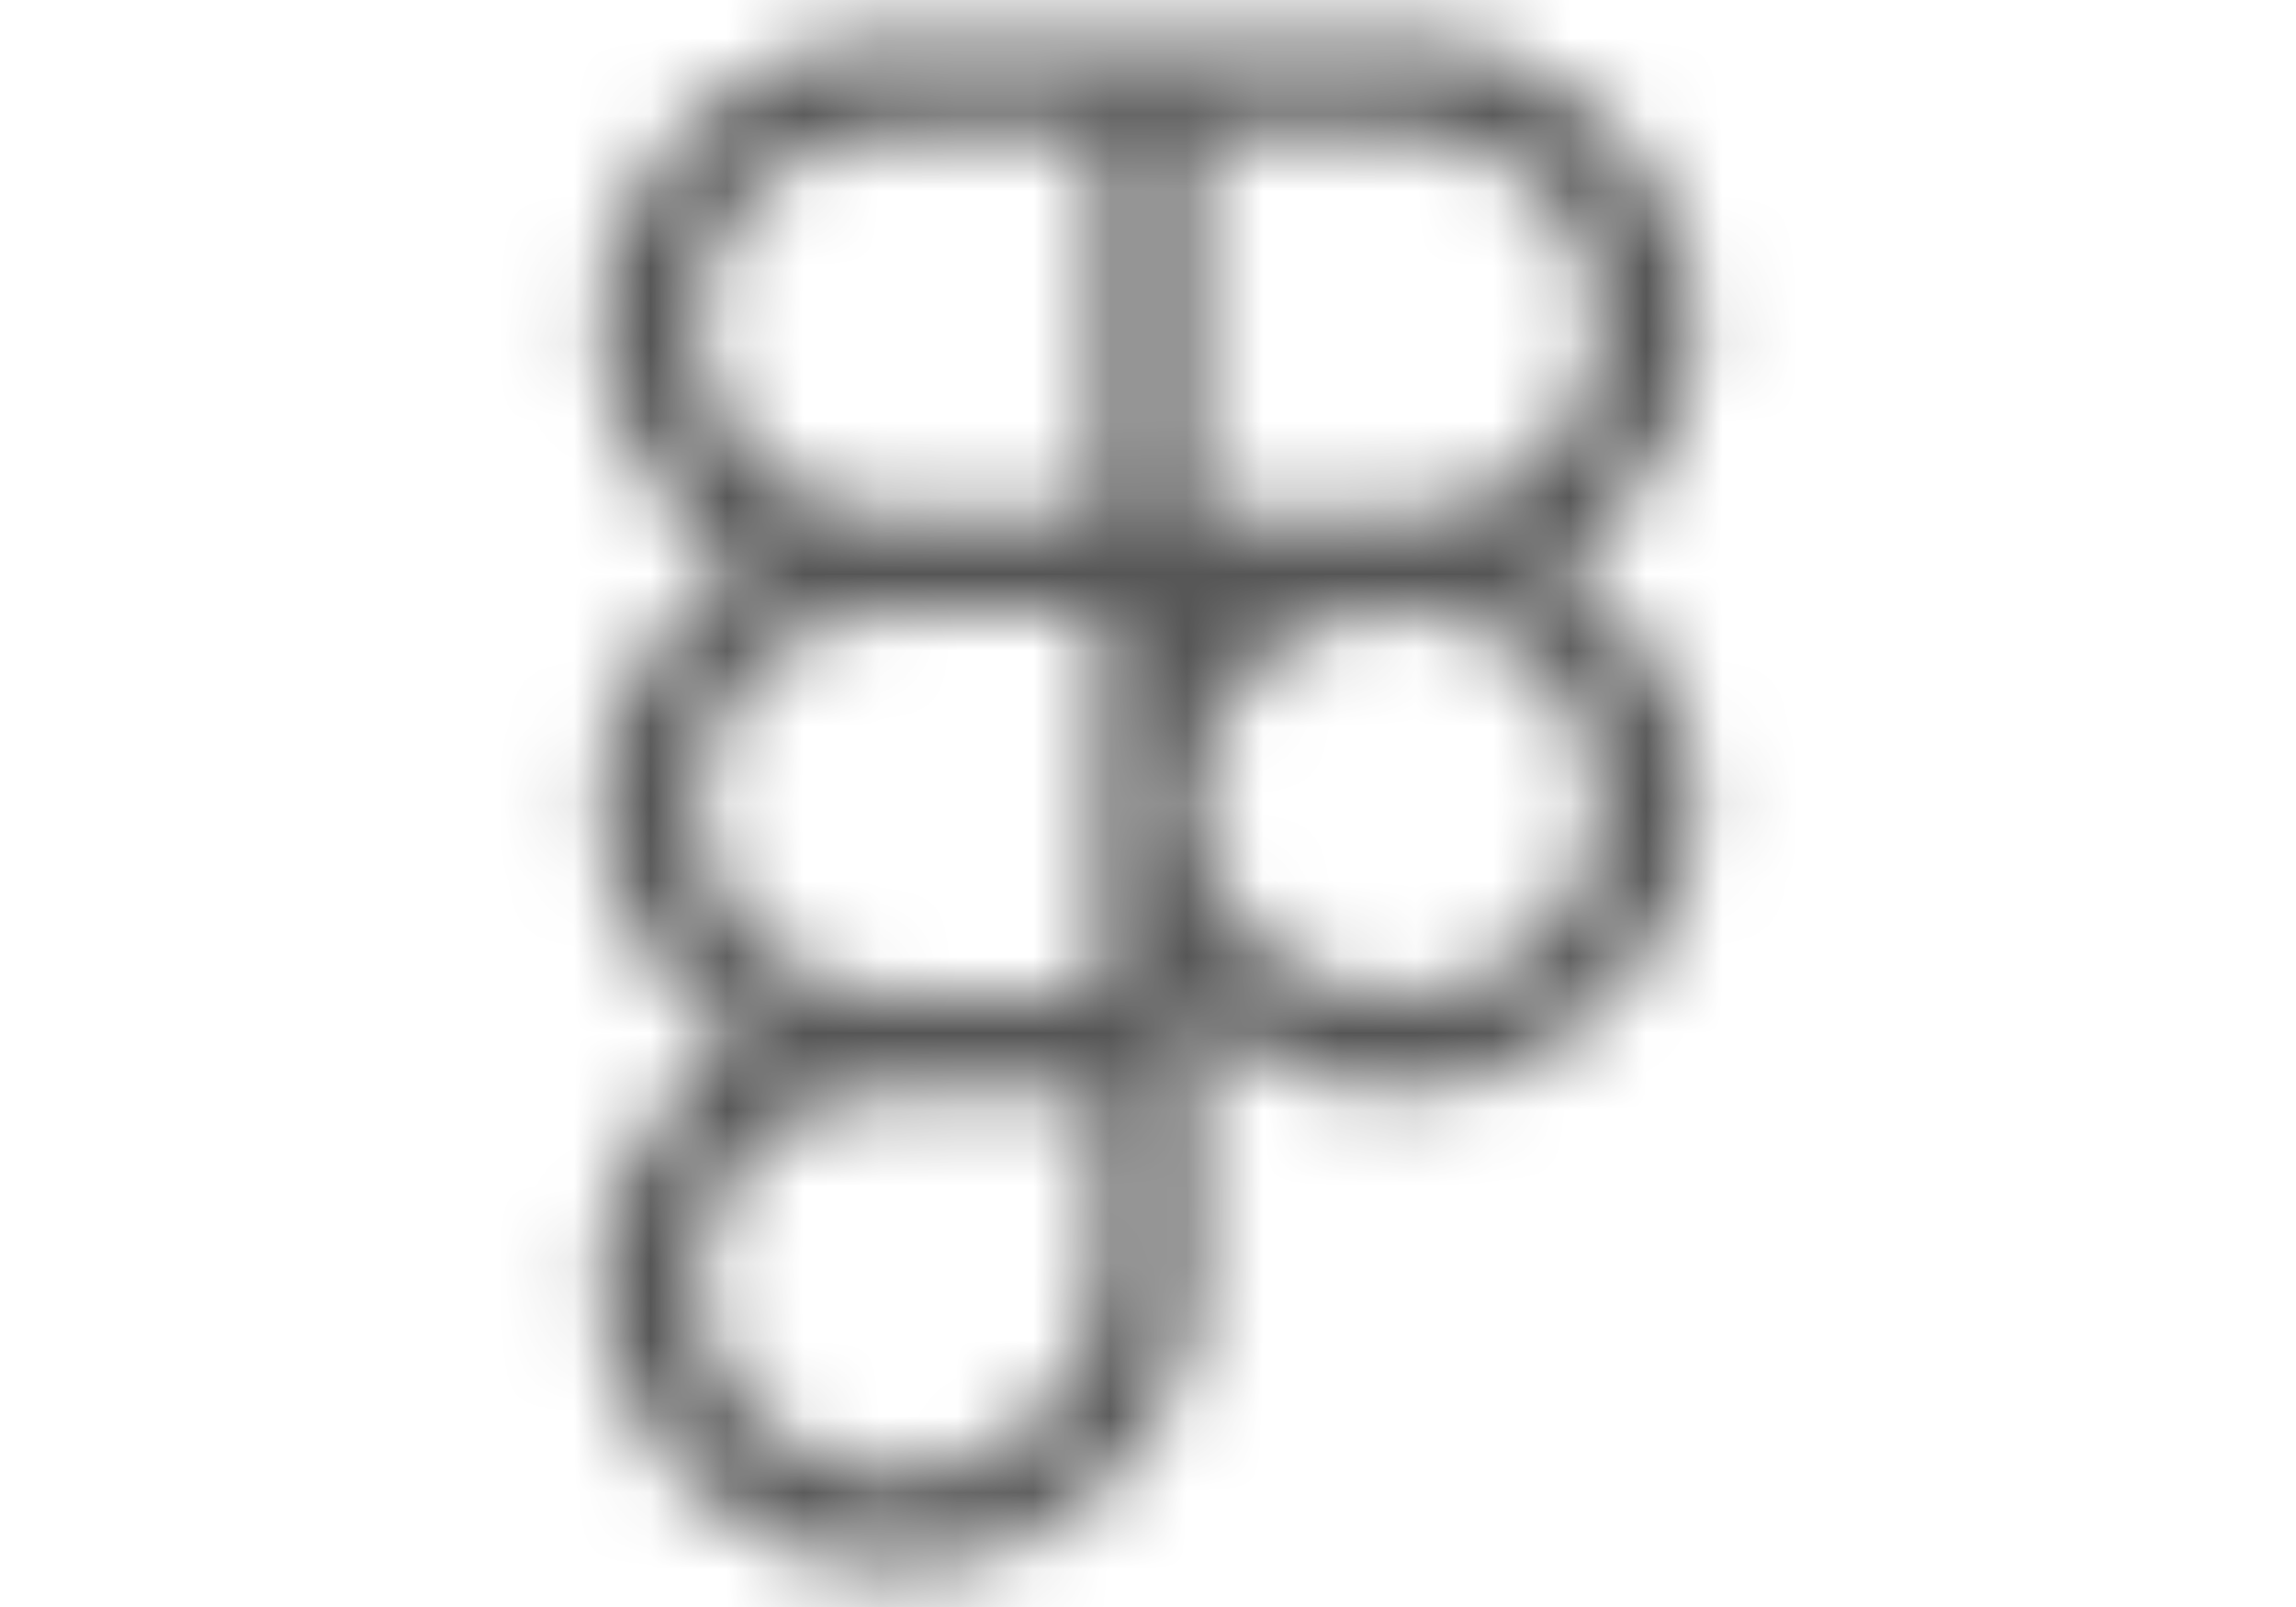 <svg width="30" height="21" viewBox="0 0 30 21" fill="none" xmlns="http://www.w3.org/2000/svg">
<mask id="path-1-inside-1_237_1510" fill="white">
<path d="M18.299 7.984H14.37V0.5H18.299C20.419 0.5 22.143 2.178 22.143 4.242C22.143 6.305 20.419 7.984 18.299 7.984ZM15.63 6.758H18.299C19.724 6.758 20.883 5.629 20.883 4.242C20.883 2.856 19.723 1.727 18.299 1.727H15.63V6.758ZM15.63 7.984H11.702C9.582 7.984 7.858 6.306 7.858 4.242C7.858 2.179 9.582 0.5 11.702 0.5H15.631V7.984H15.63ZM11.702 1.726C10.277 1.726 9.118 2.855 9.118 4.242C9.118 5.628 10.277 6.758 11.702 6.758H14.371V1.726H11.702ZM15.63 14.242H11.702C9.582 14.242 7.858 12.563 7.858 10.5C7.858 8.437 9.582 6.758 11.702 6.758H15.631V14.242H15.63ZM11.702 7.984C10.277 7.984 9.118 9.113 9.118 10.5C9.118 11.887 10.278 13.016 11.702 13.016H14.371V7.984H11.702ZM11.723 20.5C9.592 20.5 7.857 18.822 7.857 16.758C7.857 14.695 9.582 13.017 11.701 13.017H15.63V16.718C15.63 18.803 13.877 20.5 11.723 20.5ZM11.702 14.242C11.017 14.242 10.36 14.508 9.876 14.979C9.391 15.451 9.118 16.09 9.118 16.758C9.118 18.145 10.286 19.273 11.724 19.273C13.184 19.273 14.372 18.127 14.372 16.717V14.242H11.702ZM18.299 14.242H18.215C16.095 14.242 14.37 12.563 14.37 10.5C14.37 8.437 16.095 6.758 18.215 6.758H18.299C20.419 6.758 22.143 8.437 22.143 10.5C22.143 12.563 20.419 14.242 18.299 14.242ZM18.215 7.984C16.79 7.984 15.631 9.113 15.631 10.5C15.631 11.887 16.791 13.016 18.215 13.016H18.299C19.725 13.016 20.884 11.887 20.884 10.5C20.884 9.113 19.723 7.984 18.299 7.984H18.215Z"/>
</mask>
<path d="M14.37 7.984H12.547V9.808H14.37V7.984ZM14.37 0.5V-1.324H12.547V0.5H14.37ZM15.63 6.758H13.806V8.582H15.63V6.758ZM15.63 1.727V-0.097H13.806V1.727H15.63ZM15.631 0.5H17.454V-1.324H15.631V0.5ZM15.631 7.984V9.808H17.454V7.984H15.631ZM14.371 6.758V8.582H16.195V6.758H14.371ZM14.371 1.726H16.195V-0.098H14.371V1.726ZM15.631 6.758H17.454V4.935H15.631V6.758ZM15.631 14.242V16.065H17.454V14.242H15.631ZM14.371 13.016V14.839H16.195V13.016H14.371ZM14.371 7.984H16.195V6.161H14.371V7.984ZM15.63 13.017H17.453V11.193H15.63V13.017ZM9.118 16.758L7.294 16.755V16.758H9.118ZM14.372 14.242H16.195V12.418H14.372V14.242ZM18.299 7.984V6.161H14.37V7.984V9.808H18.299V7.984ZM14.37 7.984H16.194V0.5H14.37H12.547V7.984H14.37ZM14.37 0.5V2.324H18.299V0.5V-1.324H14.37V0.5ZM18.299 0.5V2.324C19.458 2.324 20.319 3.232 20.319 4.242H22.143H23.966C23.966 1.125 21.379 -1.324 18.299 -1.324V0.5ZM22.143 4.242H20.319C20.319 5.252 19.458 6.161 18.299 6.161V7.984V9.808C21.379 9.808 23.966 7.358 23.966 4.242H22.143ZM15.63 6.758V8.582H18.299V6.758V4.935H15.63V6.758ZM18.299 6.758V8.582C20.685 8.582 22.707 6.682 22.707 4.242H20.883H19.06C19.06 4.576 18.764 4.935 18.299 4.935V6.758ZM20.883 4.242H22.707C22.707 1.802 20.683 -0.097 18.299 -0.097V1.727V3.55C18.763 3.55 19.06 3.909 19.06 4.242H20.883ZM18.299 1.727V-0.097H15.63V1.727V3.55H18.299V1.727ZM15.63 1.727H13.806V6.758H15.63H17.453V1.727H15.63ZM15.63 7.984V6.161H11.702V7.984V9.808H15.63V7.984ZM11.702 7.984V6.161C10.543 6.161 9.682 5.253 9.682 4.242H7.858H6.035C6.035 7.359 8.622 9.808 11.702 9.808V7.984ZM7.858 4.242H9.682C9.682 3.232 10.543 2.324 11.702 2.324V0.5V-1.324C8.622 -1.324 6.035 1.126 6.035 4.242H7.858ZM11.702 0.5V2.324H15.631V0.5V-1.324H11.702V0.5ZM15.631 0.5H13.807V7.984H15.631H17.454V0.5H15.631ZM15.631 7.984V6.161H15.63V7.984V9.808H15.631V7.984ZM11.702 1.726V-0.098C9.316 -0.098 7.294 1.802 7.294 4.242H9.118H10.941C10.941 3.908 11.238 3.549 11.702 3.549V1.726ZM9.118 4.242H7.294C7.294 6.681 9.315 8.582 11.702 8.582V6.758V4.935C11.238 4.935 10.941 4.576 10.941 4.242H9.118ZM11.702 6.758V8.582H14.371V6.758V4.935H11.702V6.758ZM14.371 6.758H16.195V1.726H14.371H12.548V6.758H14.371ZM14.371 1.726V-0.098H11.702V1.726V3.549H14.371V1.726ZM15.63 14.242V12.418H11.702V14.242V16.065H15.63V14.242ZM11.702 14.242V12.418C10.543 12.418 9.682 11.51 9.682 10.5H7.858H6.035C6.035 13.617 8.622 16.065 11.702 16.065V14.242ZM7.858 10.5H9.682C9.682 9.49 10.543 8.582 11.702 8.582V6.758V4.935C8.622 4.935 6.035 7.383 6.035 10.5H7.858ZM11.702 6.758V8.582H15.631V6.758V4.935H11.702V6.758ZM15.631 6.758H13.807V14.242H15.631H17.454V6.758H15.631ZM15.631 14.242V12.418H15.63V14.242V16.065H15.631V14.242ZM11.702 7.984V6.161C9.316 6.161 7.294 8.06 7.294 10.5H9.118H10.941C10.941 10.166 11.238 9.808 11.702 9.808V7.984ZM9.118 10.5H7.294C7.294 12.94 9.317 14.839 11.702 14.839V13.016V11.192C11.238 11.192 10.941 10.833 10.941 10.5H9.118ZM11.702 13.016V14.839H14.371V13.016V11.192H11.702V13.016ZM14.371 13.016H16.195V7.984H14.371H12.548V13.016H14.371ZM14.371 7.984V6.161H11.702V7.984V9.808H14.371V7.984ZM11.723 20.5V18.677C10.542 18.677 9.681 17.759 9.681 16.758H7.857H6.034C6.034 19.885 8.641 22.323 11.723 22.323V20.5ZM7.857 16.758H9.681C9.681 15.748 10.542 14.84 11.701 14.84V13.017V11.193C8.621 11.193 6.034 13.642 6.034 16.758H7.857ZM11.701 13.017V14.84H15.63V13.017V11.193H11.701V13.017ZM15.63 13.017H13.806V16.718H15.63H17.453V13.017H15.63ZM15.63 16.718H13.806C13.806 17.741 12.926 18.677 11.723 18.677V20.5V22.323C14.828 22.323 17.453 19.866 17.453 16.718H15.63ZM11.702 14.242L11.7 12.418C10.548 12.42 9.433 12.865 8.604 13.673L9.876 14.979L11.148 16.286C11.287 16.15 11.487 16.066 11.705 16.065L11.702 14.242ZM9.876 14.979L8.604 13.673C7.773 14.482 7.296 15.589 7.294 16.755L9.118 16.758L10.941 16.76C10.941 16.592 11.009 16.421 11.148 16.286L9.876 14.979ZM9.118 16.758H7.294C7.294 19.212 9.34 21.097 11.724 21.097V19.273V17.45C11.232 17.45 10.941 17.078 10.941 16.758H9.118ZM11.724 19.273V21.097C14.129 21.097 16.195 19.194 16.195 16.717H14.372H12.549C12.549 17.059 12.238 17.45 11.724 17.45V19.273ZM14.372 16.717H16.195V14.242H14.372H12.549V16.717H14.372ZM14.372 14.242V12.418H11.702V14.242V16.065H14.372V14.242ZM18.299 14.242V12.418H18.215V14.242V16.065H18.299V14.242ZM18.215 14.242V12.418C17.055 12.418 16.194 11.51 16.194 10.5H14.37H12.547C12.547 13.617 15.134 16.065 18.215 16.065V14.242ZM14.37 10.5H16.194C16.194 9.49 17.055 8.582 18.215 8.582V6.758V4.935C15.134 4.935 12.547 7.383 12.547 10.5H14.37ZM18.215 6.758V8.582H18.299V6.758V4.935H18.215V6.758ZM18.299 6.758V8.582C19.458 8.582 20.319 9.49 20.319 10.5H22.143H23.966C23.966 7.383 21.379 4.935 18.299 4.935V6.758ZM22.143 10.5H20.319C20.319 11.51 19.458 12.418 18.299 12.418V14.242V16.065C21.379 16.065 23.966 13.617 23.966 10.5H22.143ZM18.215 7.984V6.161C15.829 6.161 13.807 8.06 13.807 10.5H15.631H17.454C17.454 10.166 17.751 9.808 18.215 9.808V7.984ZM15.631 10.5H13.807C13.807 12.94 15.831 14.839 18.215 14.839V13.016V11.192C17.751 11.192 17.454 10.833 17.454 10.5H15.631ZM18.215 13.016V14.839H18.299V13.016V11.192H18.215V13.016ZM18.299 13.016V14.839C20.686 14.839 22.708 12.94 22.708 10.5H20.884H19.061C19.061 10.834 18.764 11.192 18.299 11.192V13.016ZM20.884 10.5H22.708C22.708 8.059 20.683 6.161 18.299 6.161V7.984V9.808C18.764 9.808 19.061 10.167 19.061 10.5H20.884ZM18.299 7.984V6.161H18.215V7.984V9.808H18.299V7.984Z" fill="#565656" mask="url(#path-1-inside-1_237_1510)"/>
</svg>
